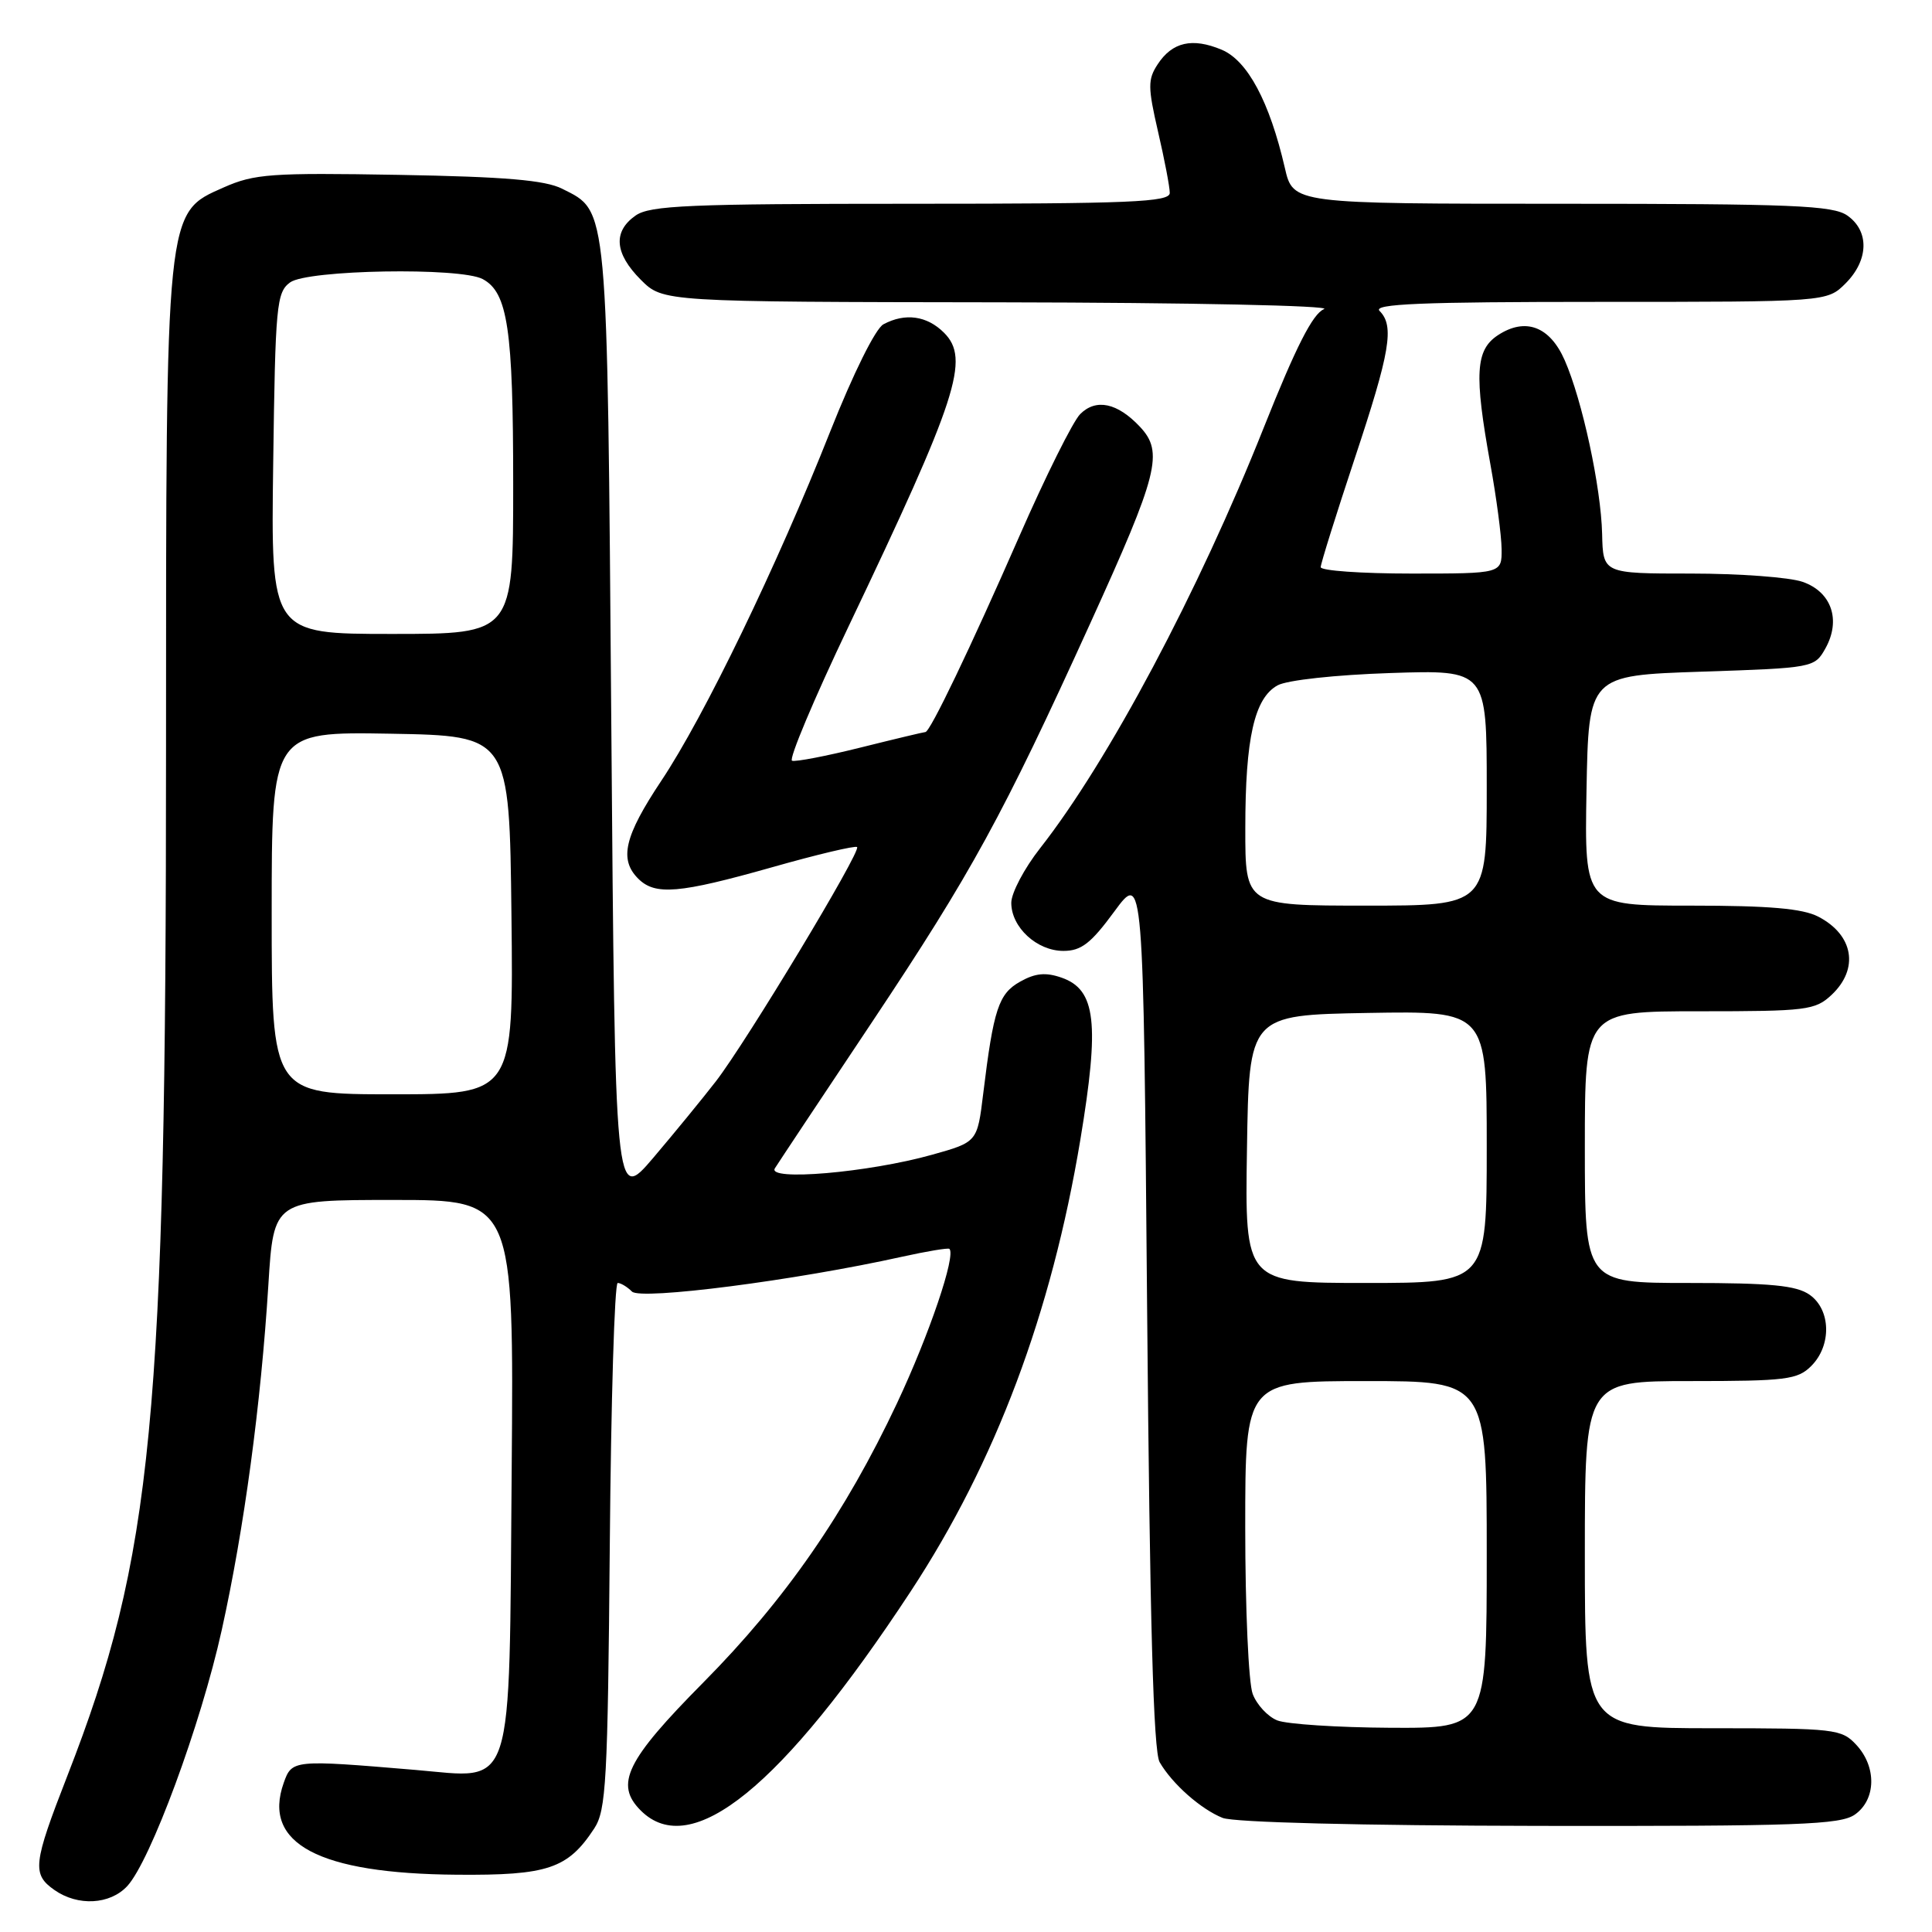 <?xml version="1.0" encoding="UTF-8" standalone="no"?>
<!DOCTYPE svg PUBLIC "-//W3C//DTD SVG 1.1//EN" "http://www.w3.org/Graphics/SVG/1.1/DTD/svg11.dtd" >
<svg xmlns="http://www.w3.org/2000/svg" xmlns:xlink="http://www.w3.org/1999/xlink" version="1.1" viewBox="0 0 256 256">
 <g >
 <path fill="currentColor"
d=" M 16.85 249.93 C 19.92 246.63 26.61 228.53 29.38 216.00 C 32.35 202.59 34.57 186.11 35.56 170.25 C 36.26 159.00 36.26 159.00 52.18 159.00 C 68.09 159.00 68.09 159.00 67.80 194.90 C 67.44 238.32 68.30 235.64 55.00 234.52 C 38.84 233.16 38.68 233.17 37.59 236.25 C 34.74 244.29 42.23 248.27 60.54 248.41 C 72.59 248.51 75.24 247.62 78.74 242.28 C 80.32 239.87 80.53 236.05 80.80 204.80 C 80.96 185.66 81.43 170.00 81.85 170.00 C 82.26 170.00 83.11 170.51 83.74 171.14 C 84.90 172.30 105.40 169.66 119.50 166.53 C 122.80 165.80 125.63 165.33 125.80 165.48 C 126.70 166.33 123.13 176.85 118.87 185.91 C 111.99 200.53 104.06 211.96 93.21 222.92 C 82.96 233.27 81.42 236.42 84.90 239.90 C 91.58 246.58 103.64 236.79 120.69 210.84 C 131.92 193.74 139.32 174.03 143.15 151.03 C 145.72 135.54 145.22 131.14 140.68 129.55 C 138.57 128.81 137.19 128.94 135.18 130.07 C 132.32 131.67 131.65 133.69 130.28 144.92 C 129.50 151.33 129.50 151.33 123.50 153.01 C 115.05 155.38 101.57 156.53 102.68 154.80 C 103.13 154.08 108.94 145.34 115.59 135.37 C 128.76 115.60 132.85 108.13 144.48 82.56 C 153.49 62.76 154.21 59.92 151.05 56.55 C 148.06 53.37 145.23 52.77 143.13 54.87 C 142.18 55.82 138.55 63.10 135.07 71.05 C 128.56 85.91 123.24 97.00 122.62 97.00 C 122.43 97.00 118.57 97.92 114.04 99.05 C 109.51 100.18 105.42 100.97 104.95 100.80 C 104.48 100.64 107.85 92.62 112.44 83.00 C 126.89 52.69 128.56 47.56 125.09 44.09 C 122.83 41.83 119.94 41.43 117.06 42.97 C 116.01 43.53 113.06 49.48 109.99 57.22 C 102.95 74.99 93.31 94.94 87.63 103.45 C 82.73 110.81 82.01 113.87 84.57 116.43 C 86.82 118.67 89.98 118.40 102.29 114.92 C 108.27 113.22 113.35 112.02 113.57 112.24 C 114.13 112.80 98.90 138.05 94.86 143.28 C 93.06 145.60 89.32 150.17 86.55 153.43 C 81.50 159.35 81.50 159.35 81.00 95.93 C 80.45 26.43 80.61 28.09 74.49 25.01 C 72.23 23.87 66.97 23.42 52.82 23.17 C 35.91 22.88 33.71 23.03 29.63 24.84 C 21.91 28.26 22.00 27.34 22.00 99.43 C 22.00 188.15 20.26 206.23 8.92 235.32 C 4.37 246.99 4.22 248.34 7.22 250.44 C 10.32 252.61 14.56 252.38 16.85 249.93 Z  M 245.78 240.44 C 248.60 238.46 248.69 234.12 245.96 231.19 C 244.02 229.10 243.12 229.00 226.96 229.00 C 210.00 229.00 210.00 229.00 210.00 206.00 C 210.00 183.00 210.00 183.00 224.00 183.00 C 236.67 183.00 238.19 182.81 240.00 181.00 C 242.72 178.28 242.61 173.54 239.78 171.56 C 238.03 170.33 234.63 170.00 223.78 170.00 C 210.00 170.00 210.00 170.00 210.00 152.00 C 210.00 134.00 210.00 134.00 225.19 134.00 C 239.40 134.00 240.52 133.86 242.69 131.83 C 246.37 128.37 245.61 123.88 240.93 121.46 C 238.84 120.38 234.42 120.00 224.02 120.00 C 209.95 120.00 209.95 120.00 210.22 104.75 C 210.50 89.50 210.50 89.50 225.46 89.00 C 240.27 88.51 240.44 88.47 241.87 85.93 C 243.97 82.17 242.70 78.44 238.86 77.10 C 237.12 76.49 230.46 76.00 224.06 76.00 C 212.41 76.00 212.41 76.00 212.29 70.75 C 212.14 64.54 209.66 53.03 207.33 47.73 C 205.36 43.24 202.13 42.03 198.49 44.41 C 195.51 46.37 195.32 49.54 197.48 61.50 C 198.28 65.90 198.95 70.96 198.97 72.75 C 199.00 76.00 199.00 76.00 187.00 76.00 C 180.40 76.00 175.00 75.62 175.00 75.15 C 175.00 74.69 177.03 68.22 179.50 60.77 C 184.21 46.60 184.79 43.19 182.80 41.20 C 181.87 40.27 188.32 40.00 211.85 40.00 C 242.09 40.00 242.09 40.00 244.55 37.55 C 247.62 34.47 247.72 30.62 244.78 28.56 C 242.87 27.22 237.56 27.00 206.95 27.00 C 171.34 27.00 171.34 27.00 170.25 22.25 C 168.22 13.47 165.31 8.03 161.88 6.59 C 157.99 4.96 155.33 5.56 153.39 8.53 C 152.08 10.53 152.09 11.56 153.45 17.46 C 154.30 21.12 155.00 24.77 155.00 25.56 C 155.00 26.78 149.87 27.00 120.72 27.00 C 91.32 27.00 86.13 27.22 84.22 28.56 C 81.19 30.68 81.43 33.59 84.92 37.08 C 87.85 40.00 87.85 40.00 132.67 40.06 C 157.74 40.10 176.59 40.50 175.44 40.96 C 173.95 41.56 171.72 45.95 167.46 56.65 C 158.81 78.41 146.88 100.84 137.83 112.38 C 135.72 115.06 134.00 118.33 134.00 119.63 C 134.00 122.87 137.39 126.00 140.91 126.00 C 143.27 126.00 144.56 125.00 147.66 120.77 C 151.50 115.55 151.50 115.55 152.00 173.52 C 152.36 214.81 152.83 232.08 153.66 233.50 C 155.33 236.38 159.11 239.72 162.00 240.88 C 163.50 241.48 180.26 241.90 204.03 241.94 C 238.25 241.99 243.85 241.79 245.78 240.44 Z  M 36.00 120.97 C 36.00 96.95 36.00 96.95 51.75 97.22 C 67.50 97.50 67.50 97.50 67.77 121.25 C 68.04 145.00 68.04 145.00 52.02 145.00 C 36.00 145.00 36.00 145.00 36.00 120.97 Z  M 36.20 61.42 C 36.48 40.41 36.64 38.74 38.44 37.42 C 40.73 35.74 61.00 35.39 63.96 36.98 C 67.28 38.75 68.00 43.62 68.00 64.15 C 68.00 84.00 68.00 84.00 51.95 84.00 C 35.89 84.00 35.89 84.00 36.20 61.42 Z  M 169.24 227.96 C 167.99 227.46 166.53 225.89 165.99 224.46 C 165.44 223.04 165.00 213.12 165.00 202.43 C 165.00 183.00 165.00 183.00 181.00 183.00 C 197.00 183.00 197.00 183.00 197.00 206.00 C 197.00 229.00 197.00 229.00 184.25 228.94 C 177.24 228.90 170.48 228.46 169.24 227.96 Z  M 165.23 152.25 C 165.50 134.50 165.50 134.50 181.25 134.22 C 197.00 133.95 197.00 133.95 197.00 151.97 C 197.00 170.00 197.00 170.00 180.98 170.00 C 164.95 170.00 164.95 170.00 165.23 152.25 Z  M 165.01 109.75 C 165.01 97.81 166.21 92.50 169.29 90.81 C 170.55 90.12 176.97 89.42 184.25 89.18 C 197.00 88.76 197.00 88.76 197.00 104.38 C 197.00 120.00 197.00 120.00 181.00 120.00 C 165.00 120.00 165.00 120.00 165.01 109.75 Z "/>
</g>
</svg>